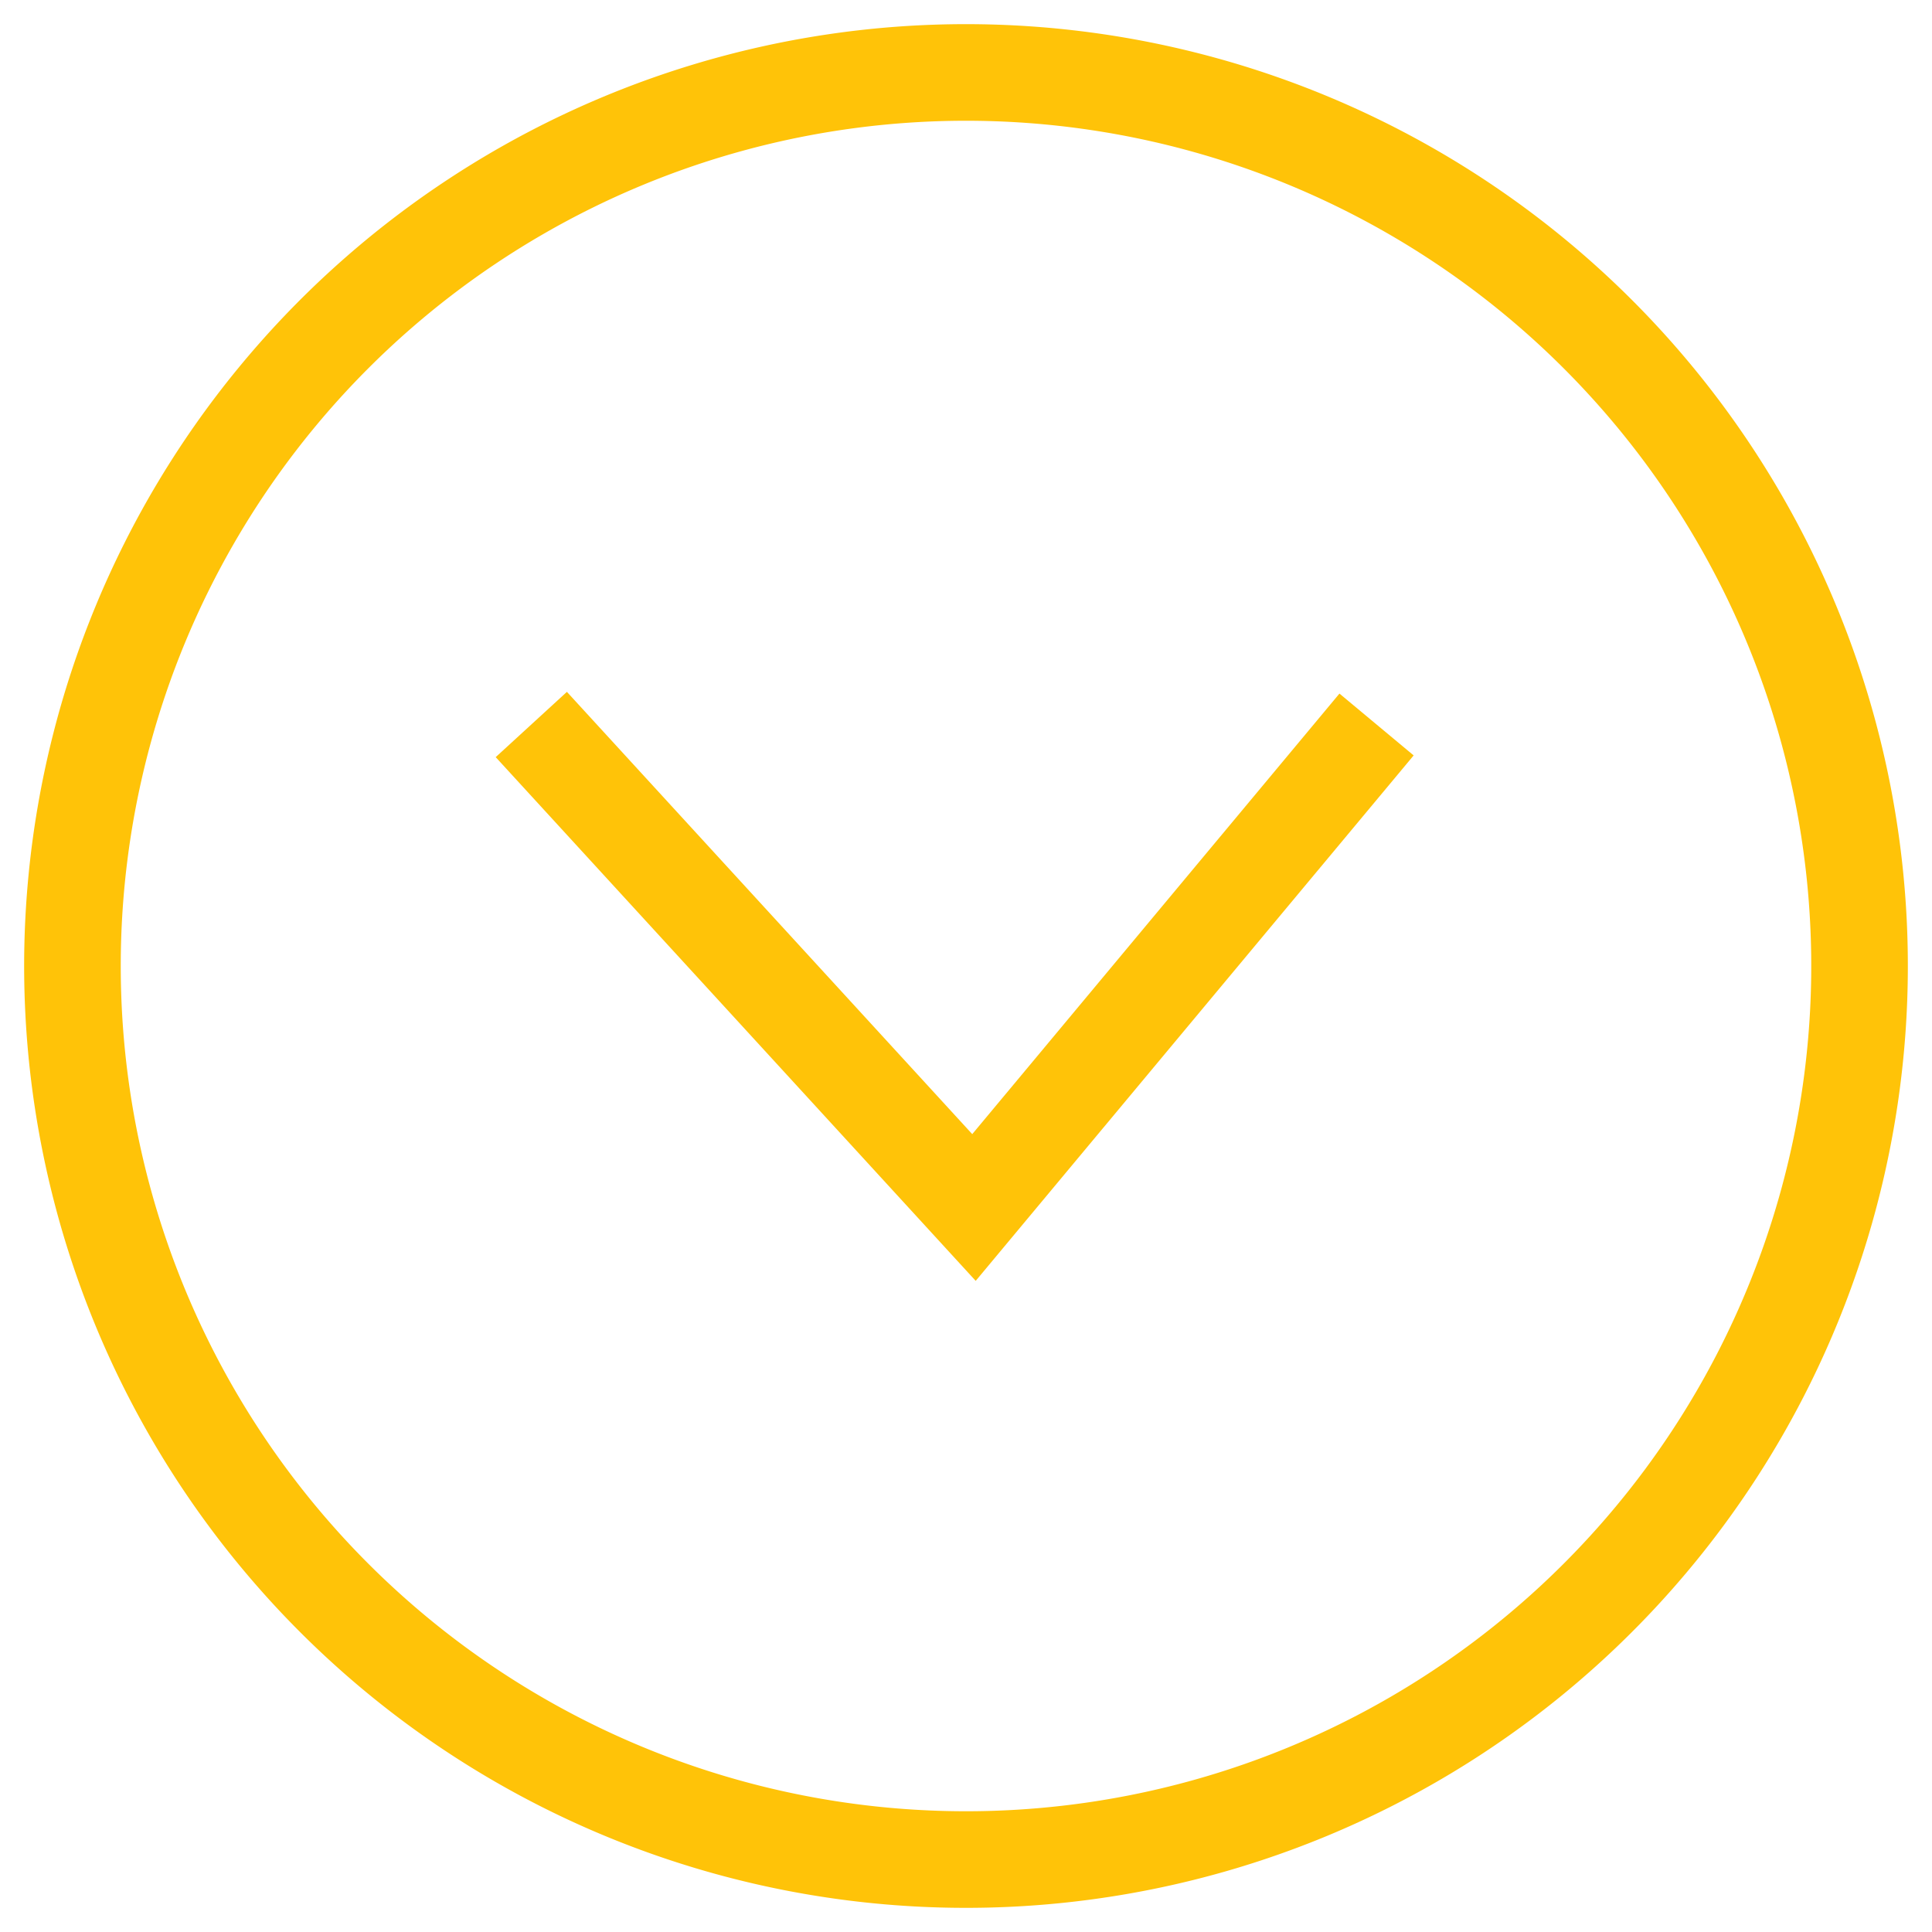 <svg xmlns="http://www.w3.org/2000/svg" viewBox="0 0 80 80"><defs><style>.cls-1{fill:#ffc308;}.cls-2{fill:none;stroke:#ffc308;stroke-miterlimit:10;stroke-width:4px;}</style></defs><title>bouton descente</title><g id="Calque_2" data-name="Calque 2"><path class="cls-1" d="M40,5A35,35,0,1,1,5,40,35,35,0,0,1,40,5m0-4A39,39,0,1,0,79,40,39,39,0,0,0,40,1Z"/><polyline class="cls-2" points="22 30 40.33 50 57 30"/></g></svg>